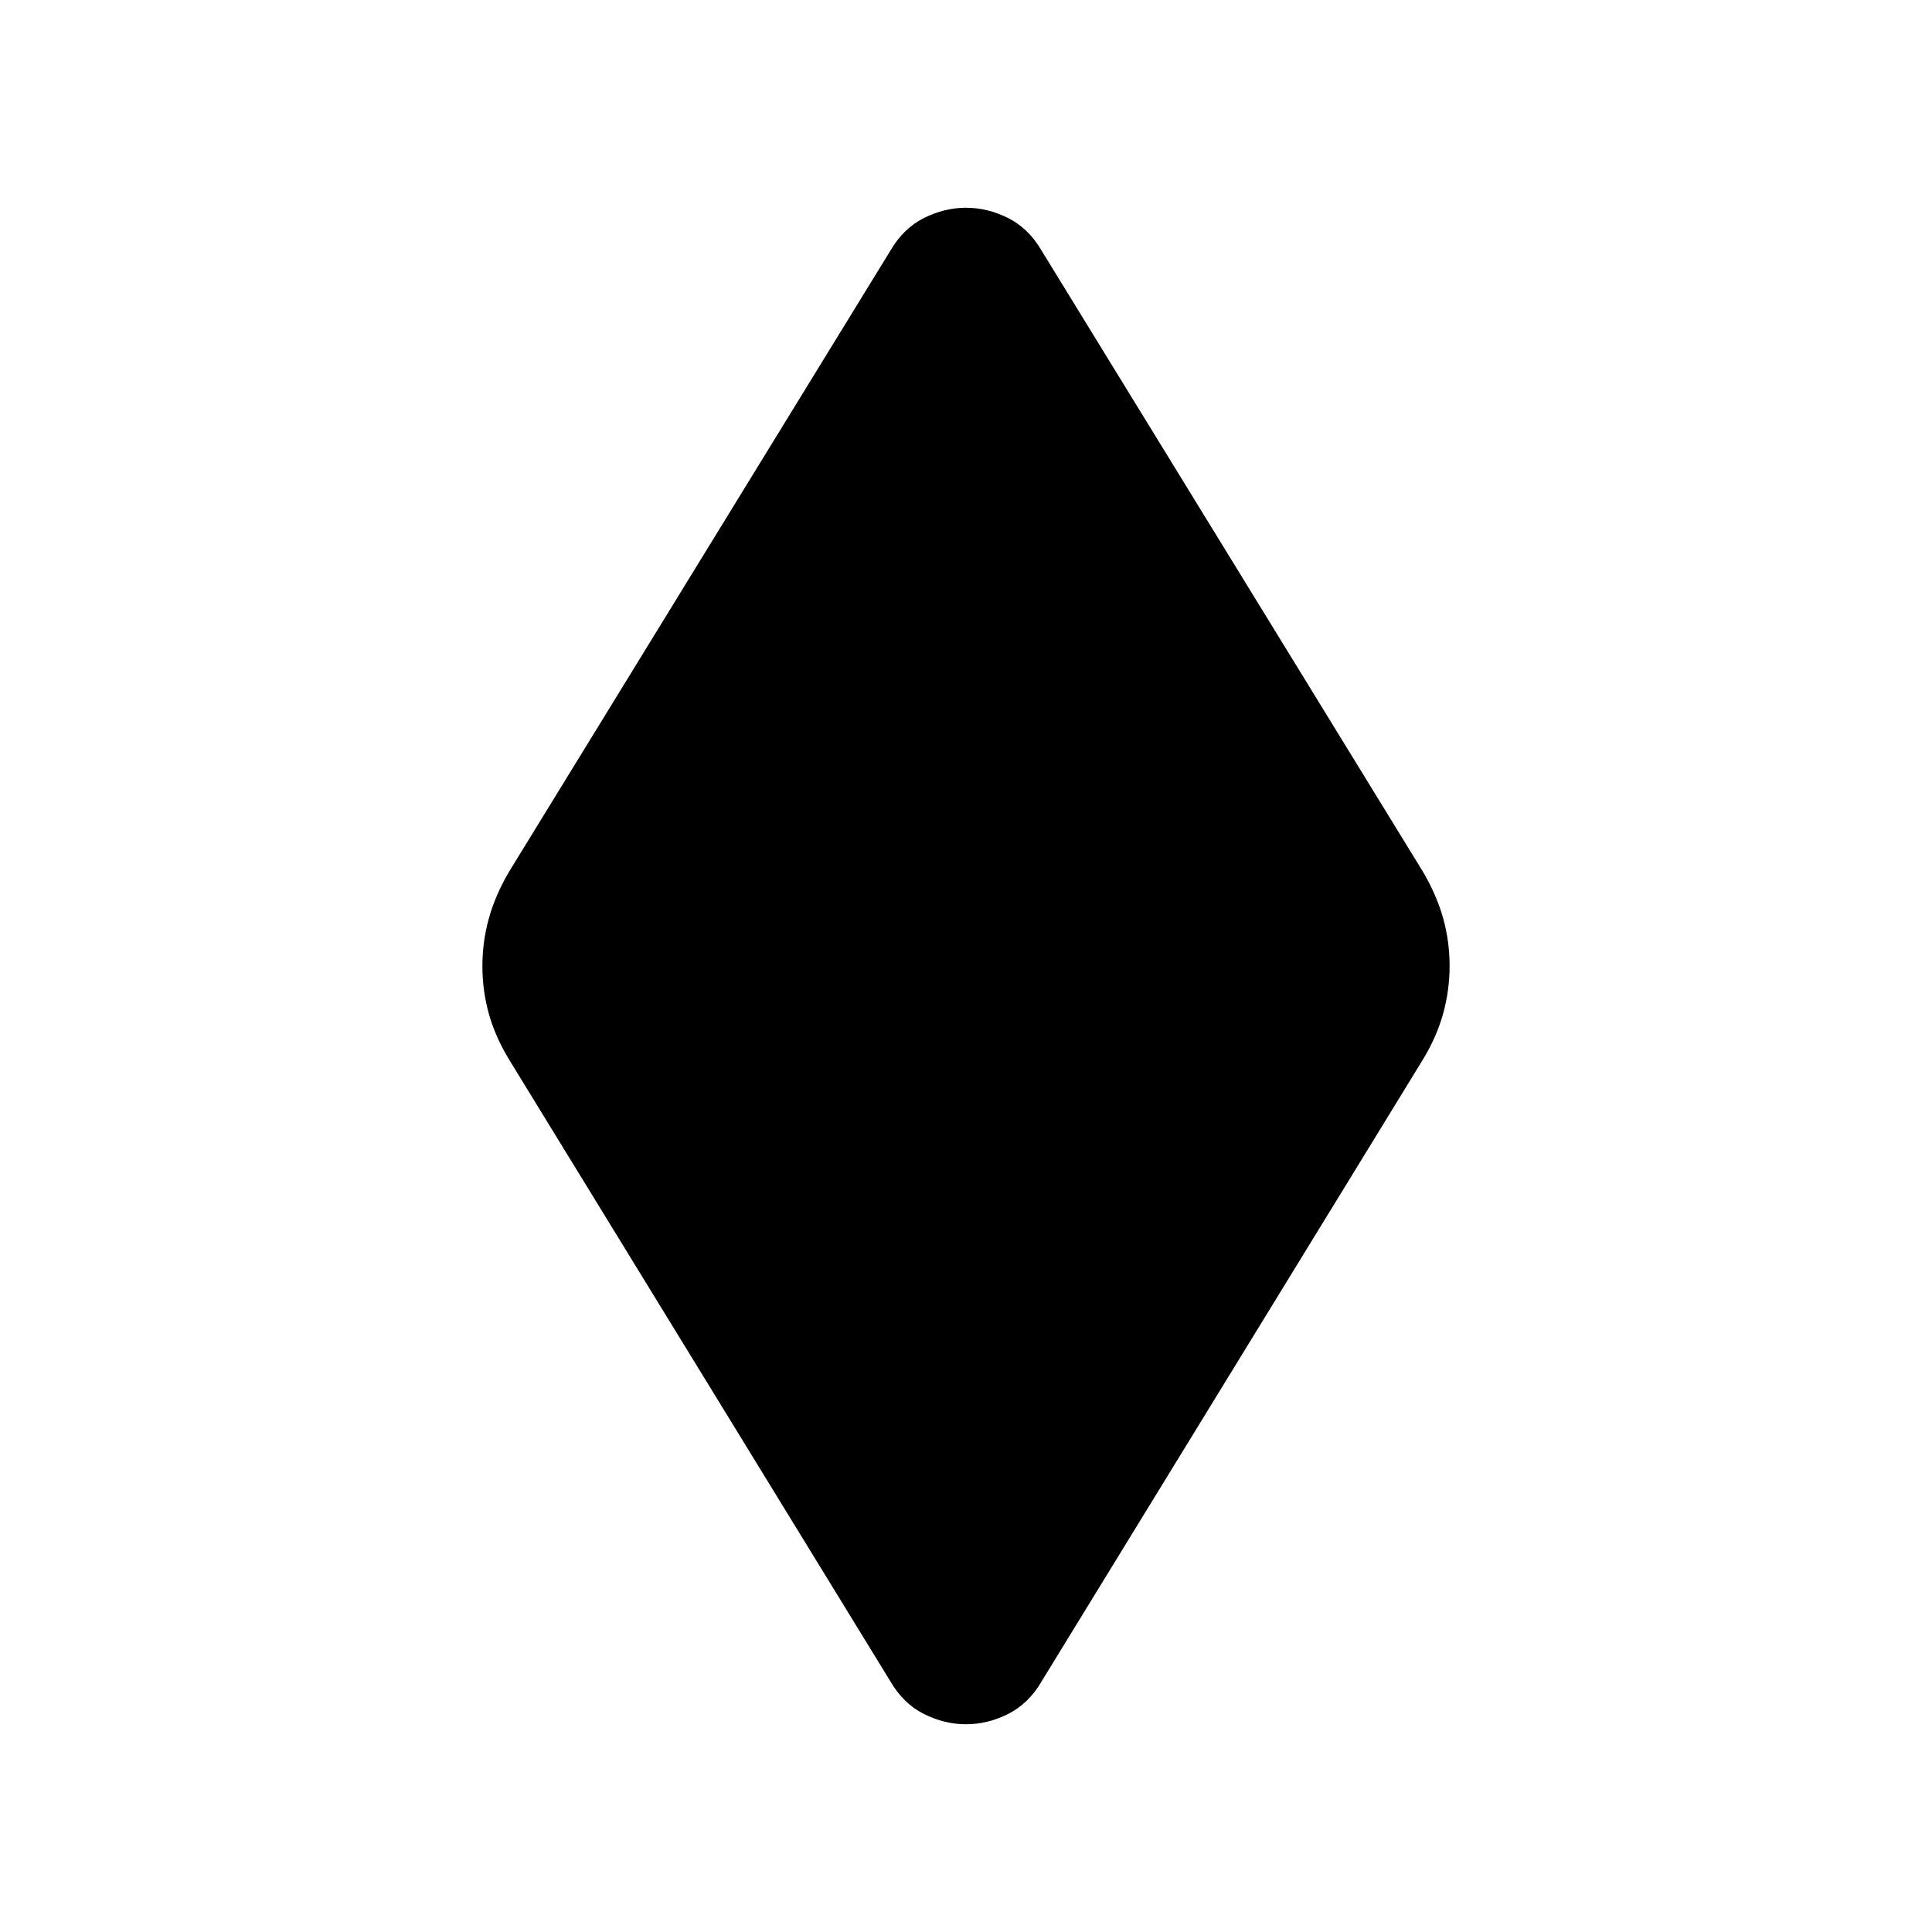 <svg xmlns="http://www.w3.org/2000/svg" height="40" viewBox="0 -960 960 960" width="40"><path d="M480-103.23q-10.7 0-20.9-5.1-10.2-5.11-16.62-16.13L252.9-433.61q-6.84-11.3-10.02-22.76-3.18-11.46-3.18-23.55t3.18-23.63q3.18-11.54 10.02-23.22l189.58-308.77q6.42-11.02 16.62-16.13 10.2-5.1 20.9-5.1t20.9 5.1q10.2 5.11 16.62 16.13L707.1-526.77q6.84 11.68 10.02 23.14 3.18 11.46 3.18 23.55t-3.18 23.63q-3.18 11.54-10.02 22.84L517.52-124.46q-6.42 11.02-16.62 16.13-10.2 5.1-20.9 5.1Z"/></svg>
